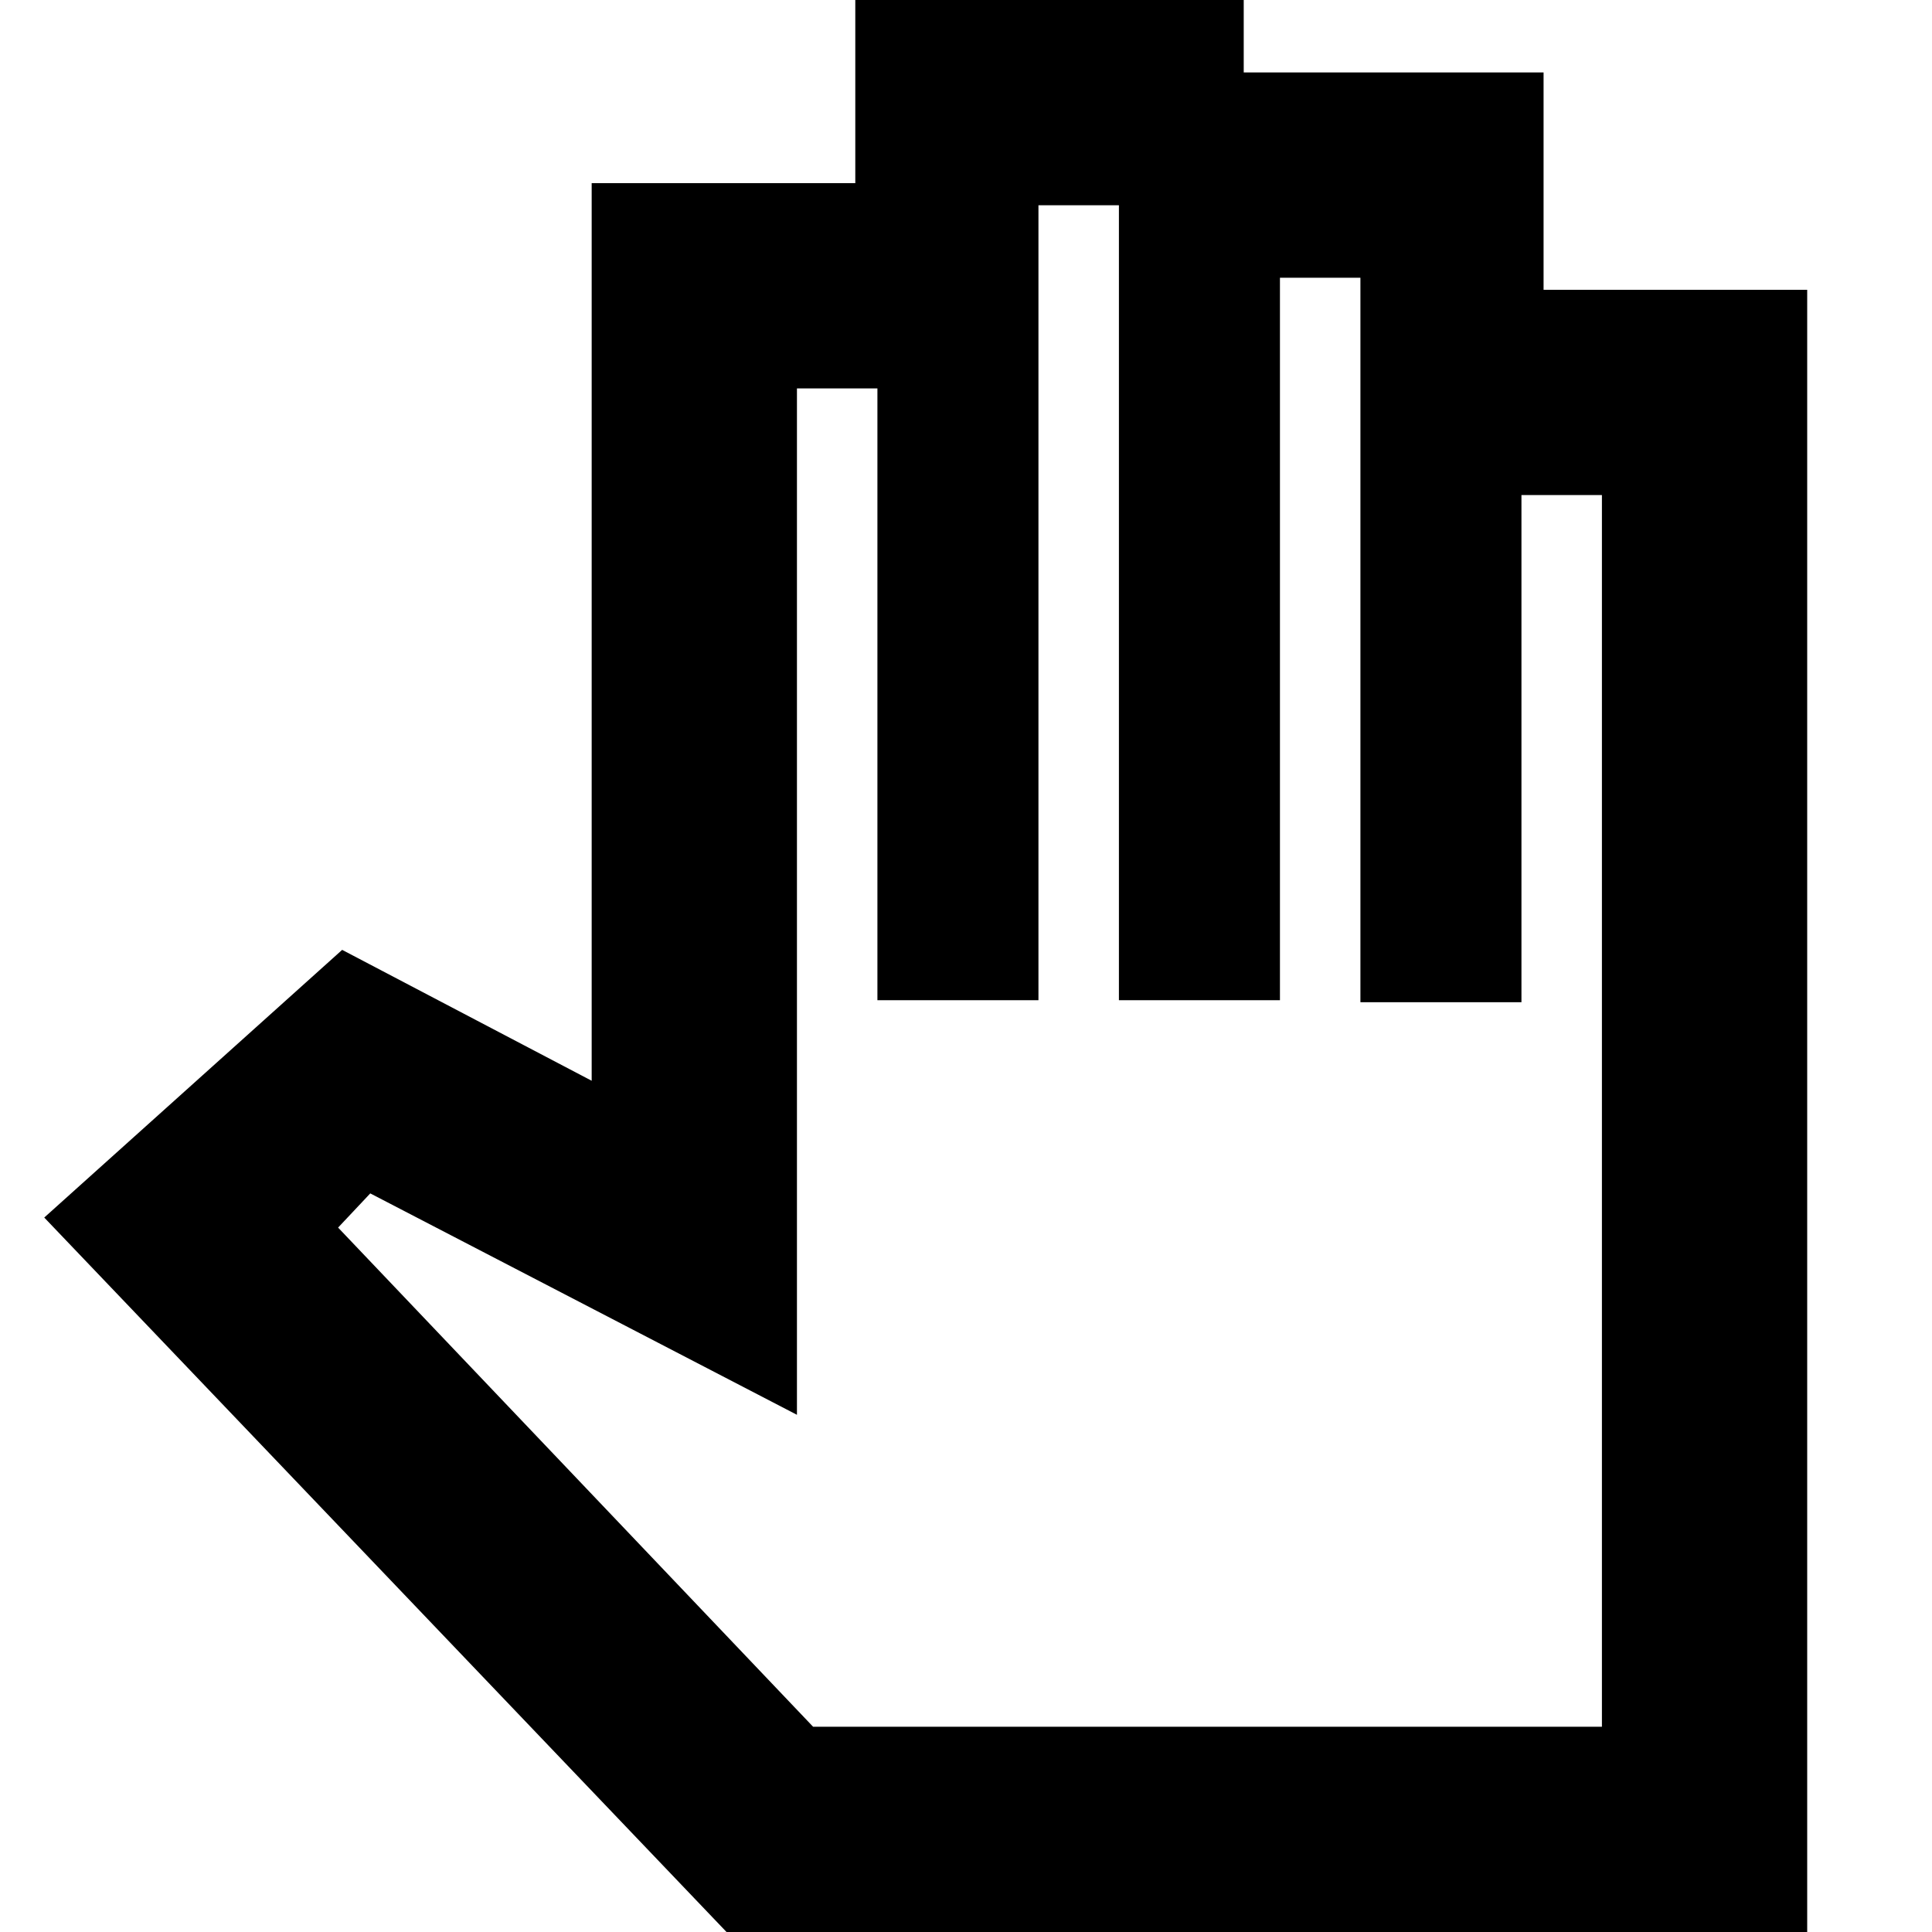 <svg xmlns="http://www.w3.org/2000/svg" height="20" width="20"><path d="M7.521 20H18.708V3H15.979V0.75H12.875V0H8.854V1.896H6.125V11.188L3.542 9.833L0.458 12.604ZM8.417 17.875 3.5 12.708 3.833 12.354 8.25 14.646V4.021H9.083V10.354H10.75V2.125H11.583V10.354H13.25V2.875H14.083V10.375H15.75V5.125H16.583V17.875Z"/></svg>